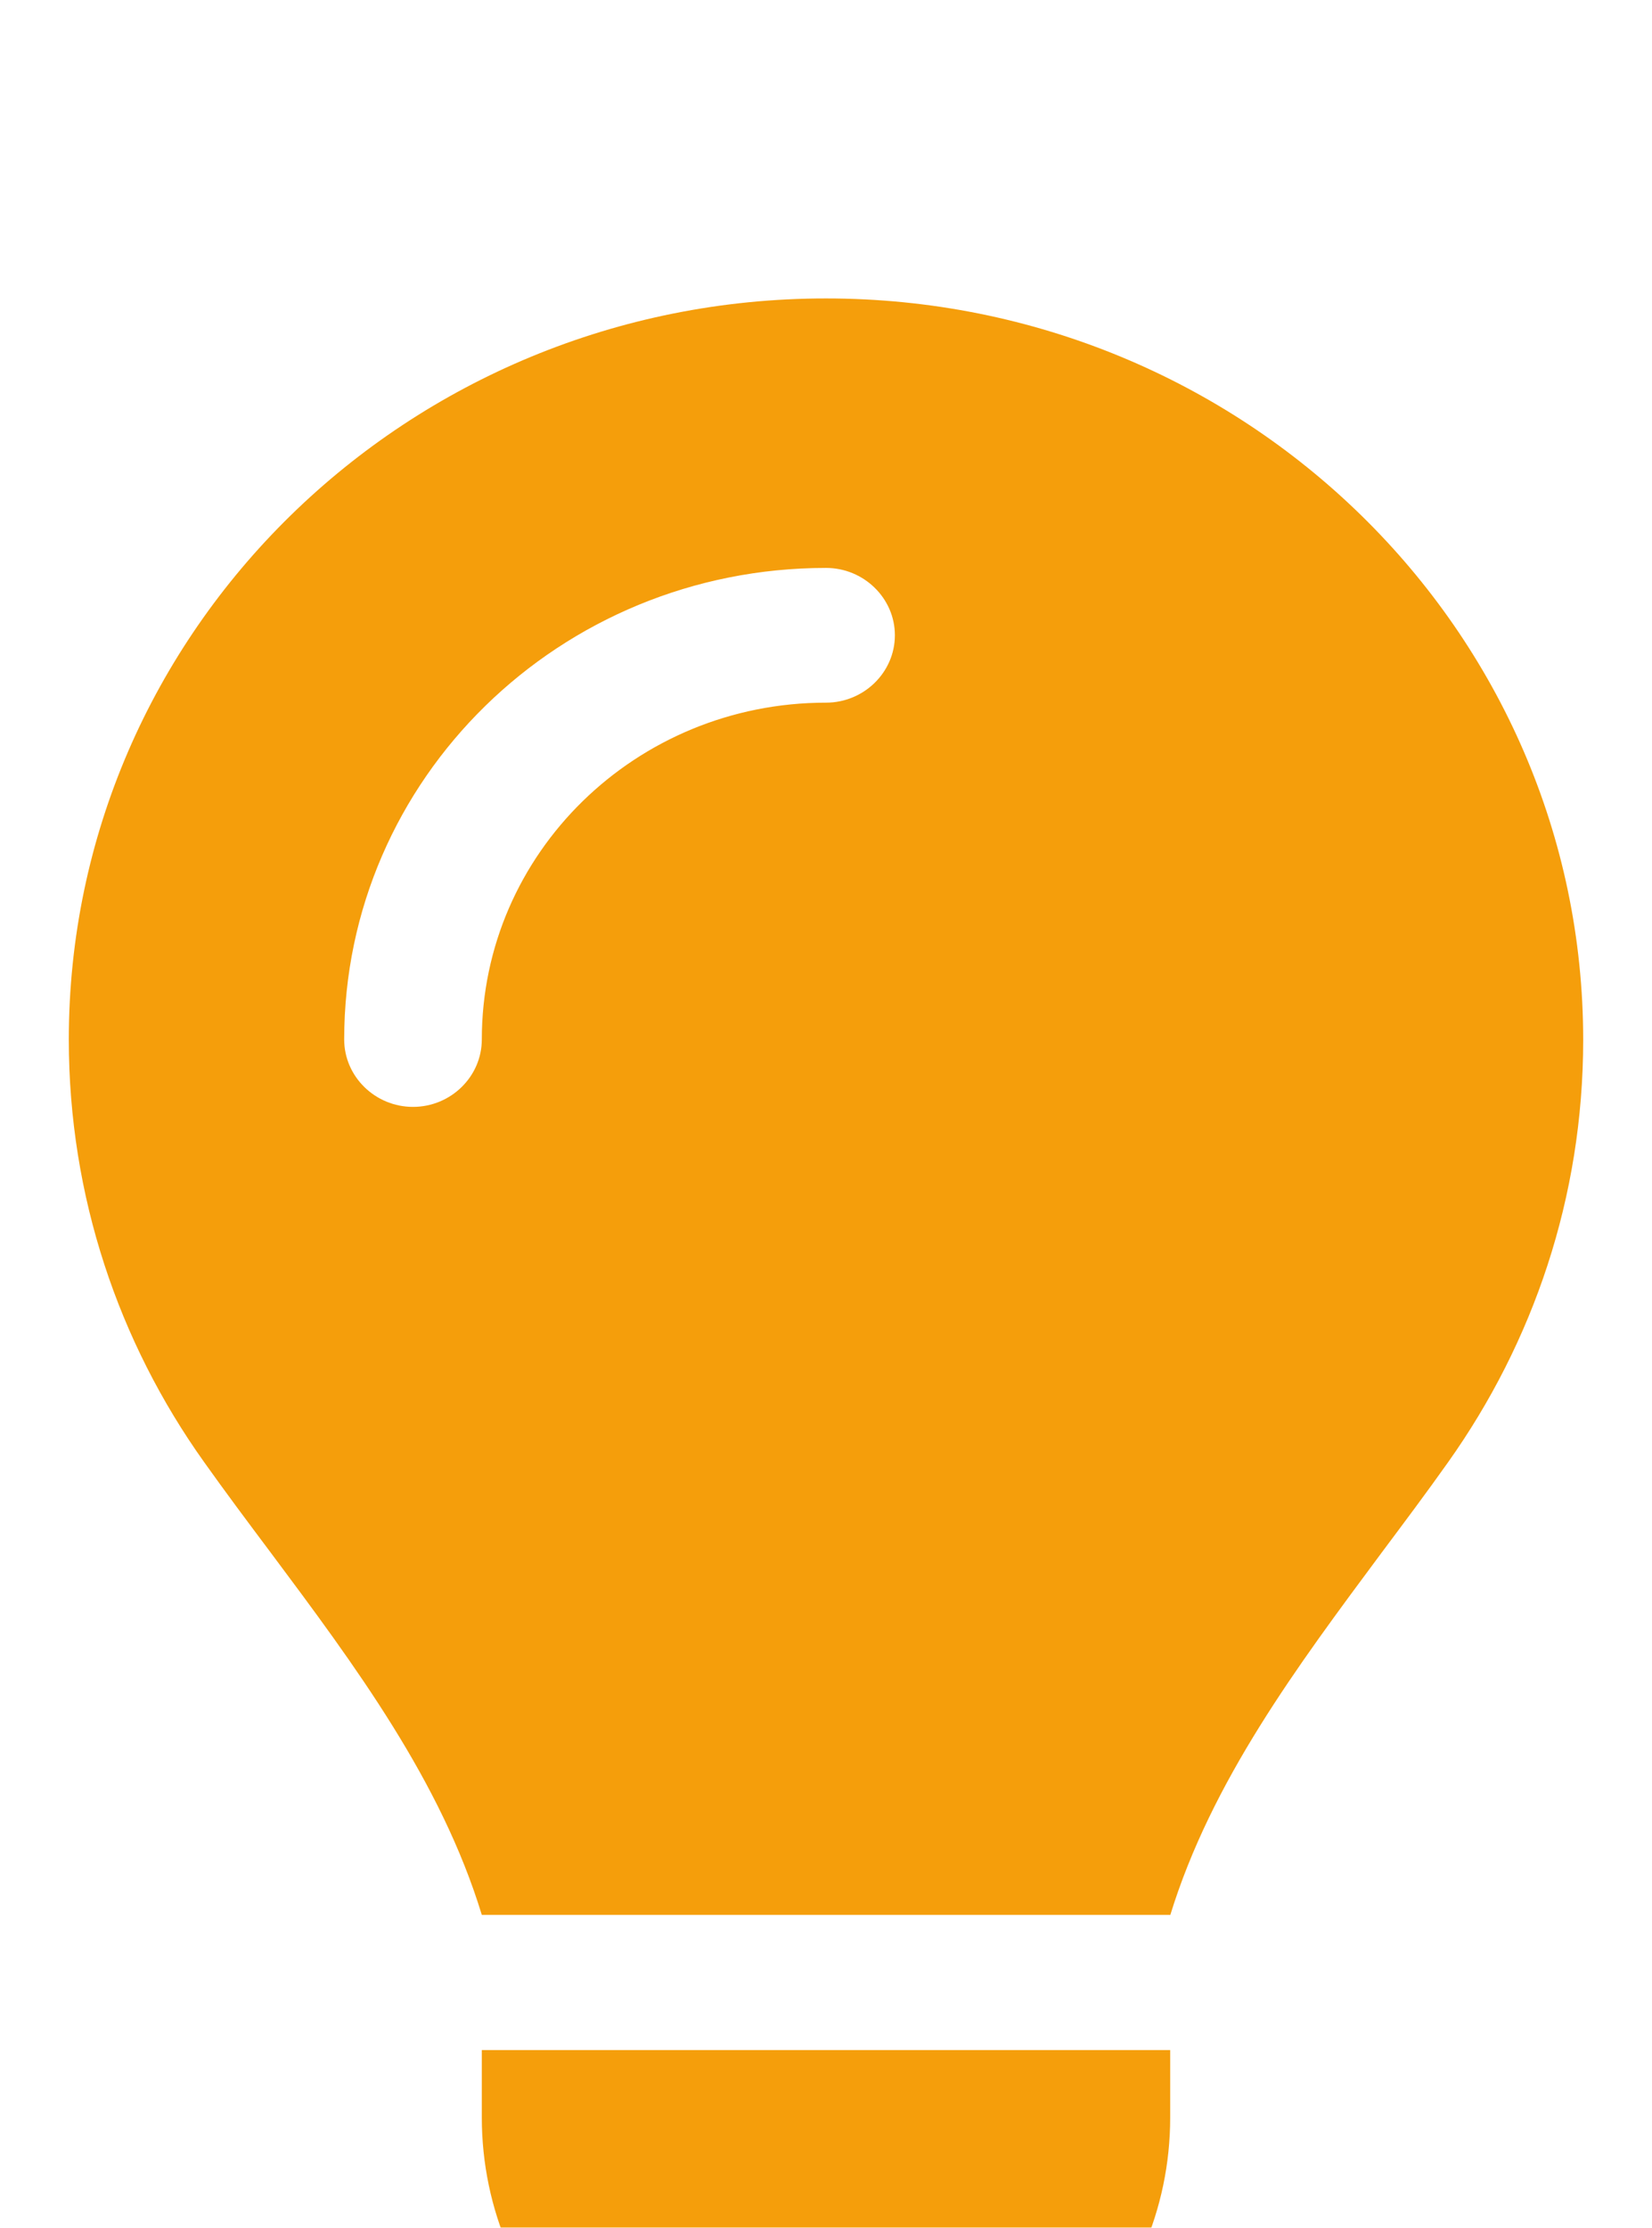 <svg width="23" height="31" viewBox="0 0 23 31" fill="none" xmlns="http://www.w3.org/2000/svg">
<g filter="url(#filter0_d_1016_9683)">
<path d="M16.292 22.653C16.867 20.784 18.059 19.19 19.239 17.602C19.55 17.186 19.862 16.77 20.161 16.348C21.347 14.678 22.042 12.657 22.042 10.471C22.042 4.77 17.322 0.153 11.5 0.153C5.678 0.153 0.958 4.77 0.958 10.465C0.958 12.651 1.653 14.678 2.839 16.342C3.139 16.764 3.45 17.18 3.762 17.596C4.948 19.184 6.139 20.784 6.708 22.647H16.292V22.653ZM11.5 30.153C14.148 30.153 16.292 28.055 16.292 25.465V24.528H6.708V25.465C6.708 28.055 8.853 30.153 11.5 30.153ZM6.708 10.465C6.708 10.981 6.277 11.403 5.75 11.403C5.223 11.403 4.792 10.981 4.792 10.465C4.792 6.838 7.793 3.903 11.5 3.903C12.027 3.903 12.459 4.325 12.459 4.84C12.459 5.356 12.027 5.778 11.5 5.778C8.853 5.778 6.708 7.875 6.708 10.465Z" fill="#F59E0B"/>
</g>
<defs>
<filter id="filter0_d_1016_9683" x="-3.042" y="0.153" width="29.084" height="38" filterUnits="userSpaceOnUse" color-interpolation-filters="sRGB">
<feFlood flood-opacity="0" result="BackgroundImageFix"/>
<feColorMatrix in="SourceAlpha" type="matrix" values="0 0 0 0 0 0 0 0 0 0 0 0 0 0 0 0 0 0 127 0" result="hardAlpha"/>
<feOffset dy="4"/>
<feGaussianBlur stdDeviation="2"/>
<feComposite in2="hardAlpha" operator="out"/>
<feColorMatrix type="matrix" values="0 0 0 0 0 0 0 0 0 0 0 0 0 0 0 0 0 0 0.25 0"/>
<feBlend mode="normal" in2="BackgroundImageFix" result="effect1_dropShadow_1016_9683"/>
<feBlend mode="normal" in="SourceGraphic" in2="effect1_dropShadow_1016_9683" result="shape"/>
</filter>
</defs>
</svg>
